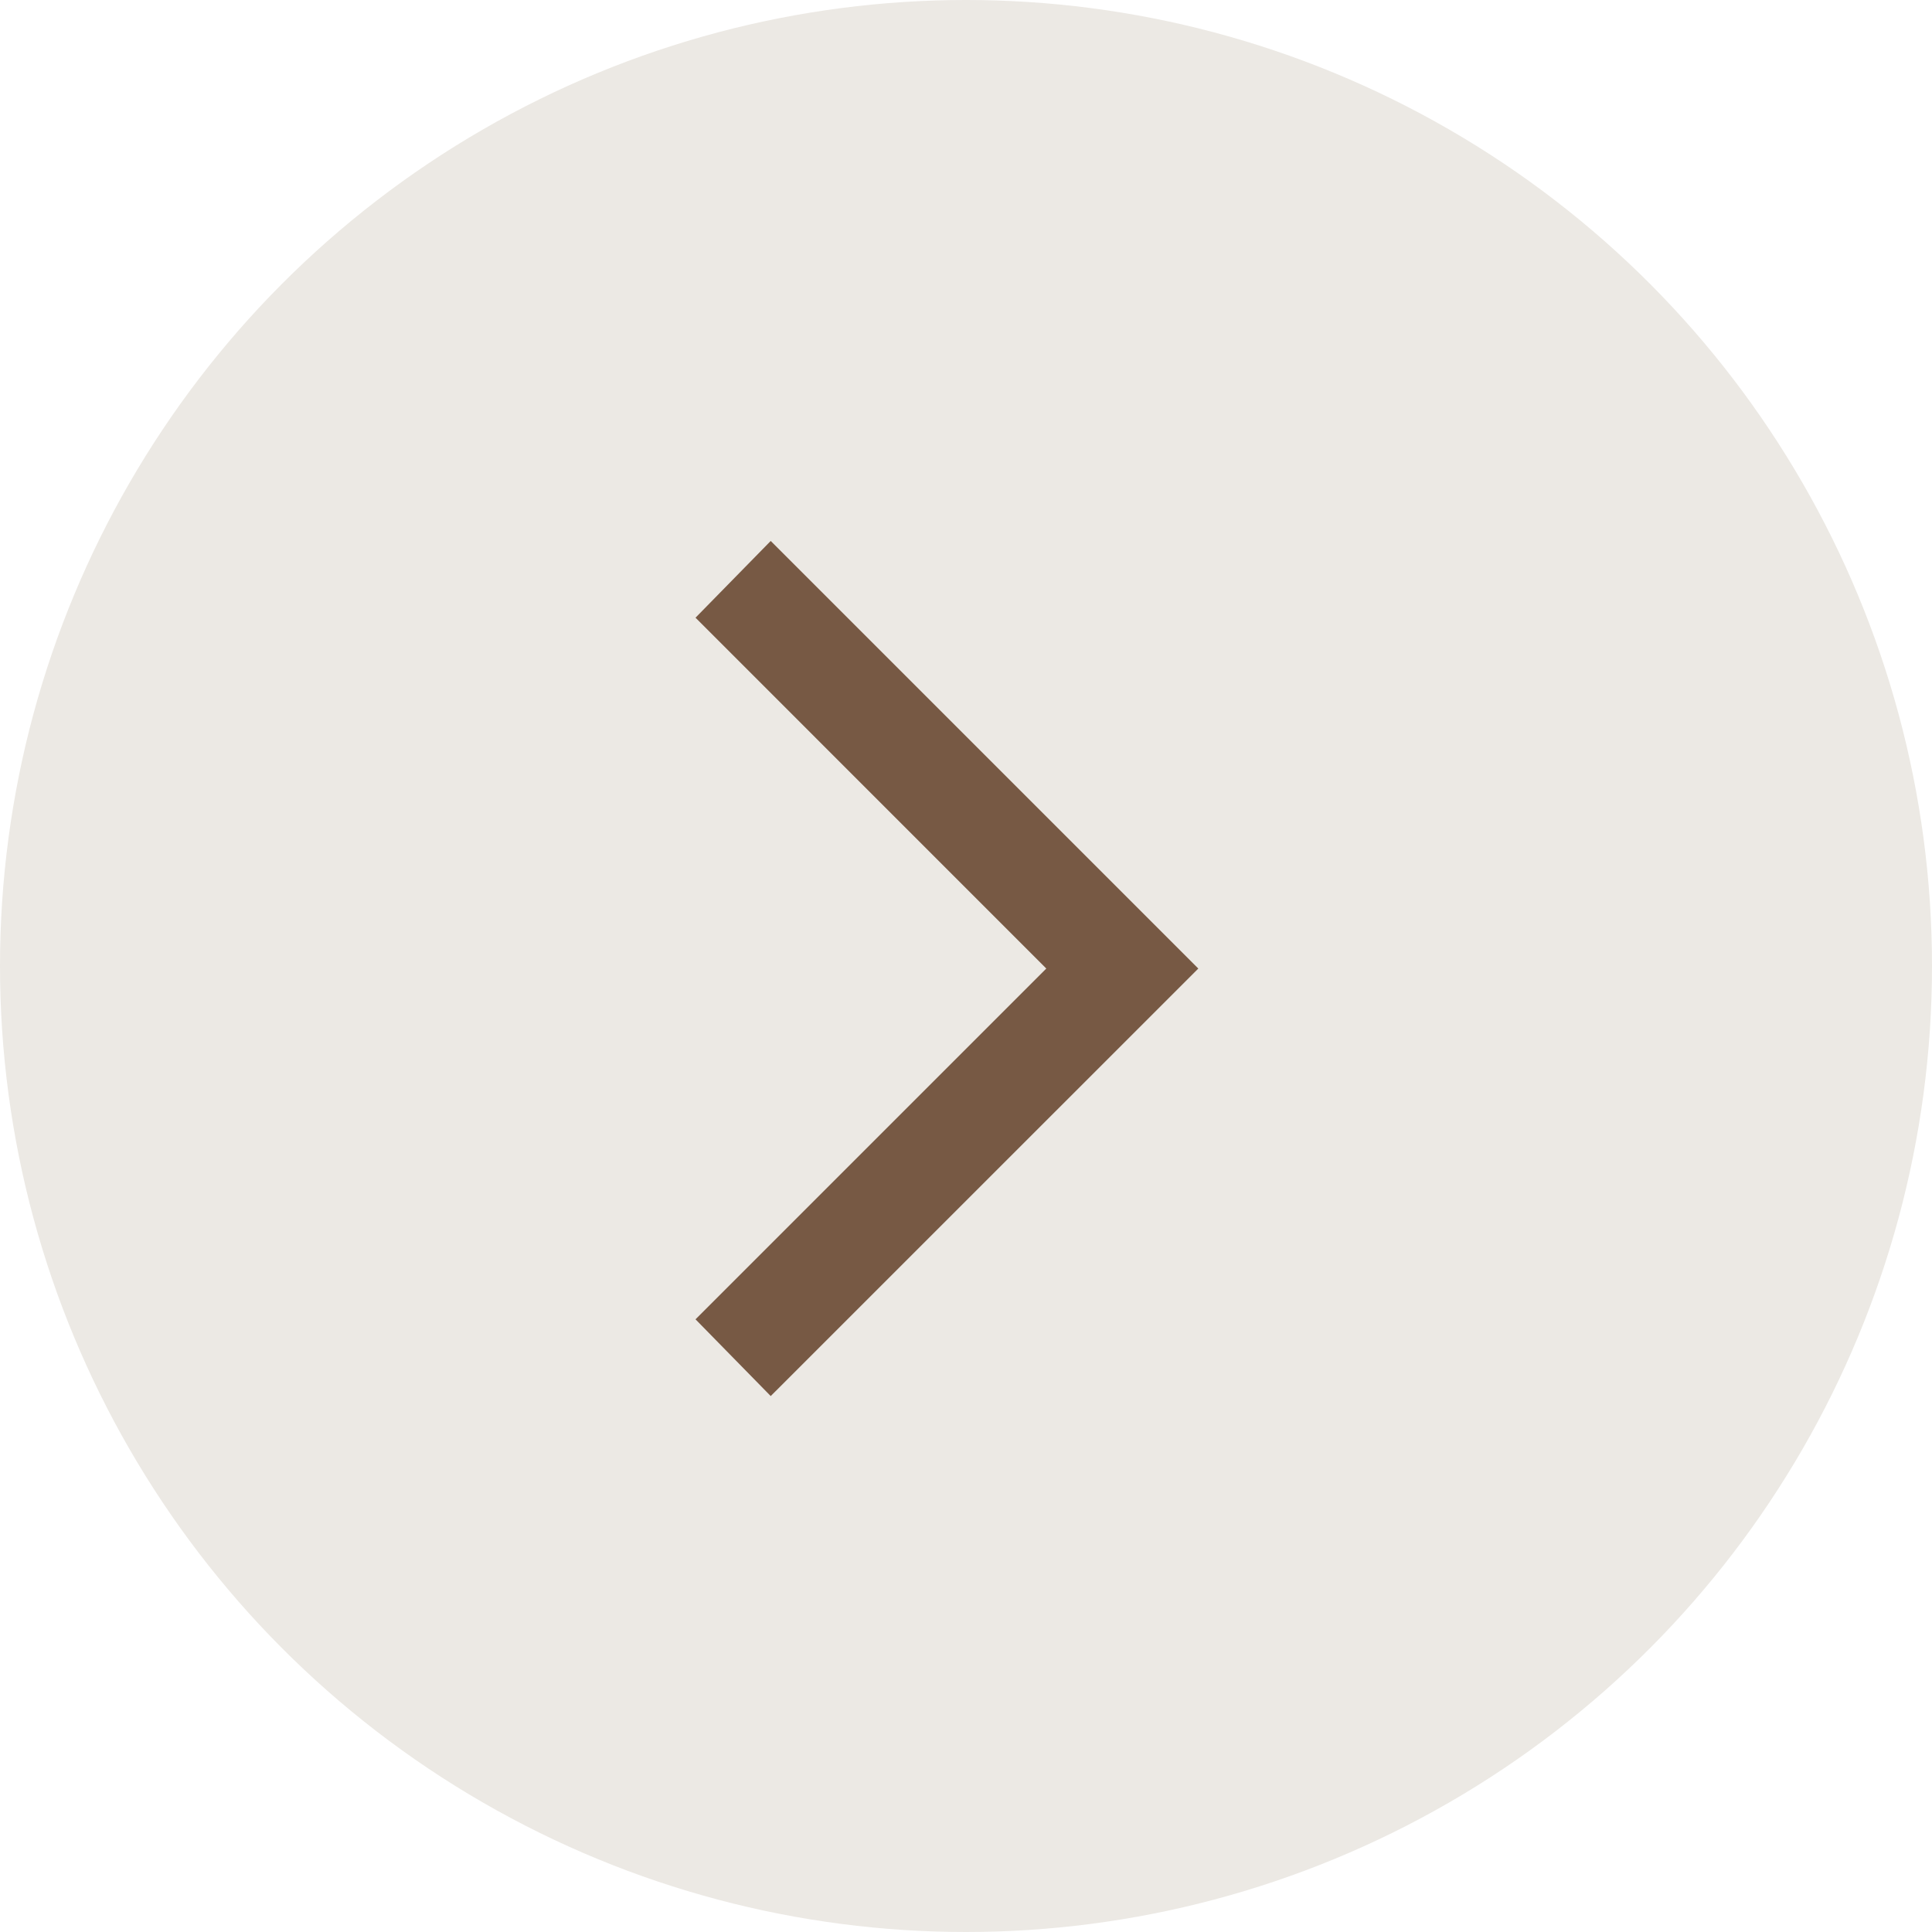 <svg width="25" height="25" viewBox="0 0 25 25" fill="none" xmlns="http://www.w3.org/2000/svg">
<circle cx="12.5" cy="12.5" r="12.5" fill="#ECE9E4"/>
<path d="M13.539 12.533L9 7.993L9.973 7L15.506 12.533L9.973 18.065L9 17.072L13.539 12.533Z" fill="#775944"/>
</svg>

